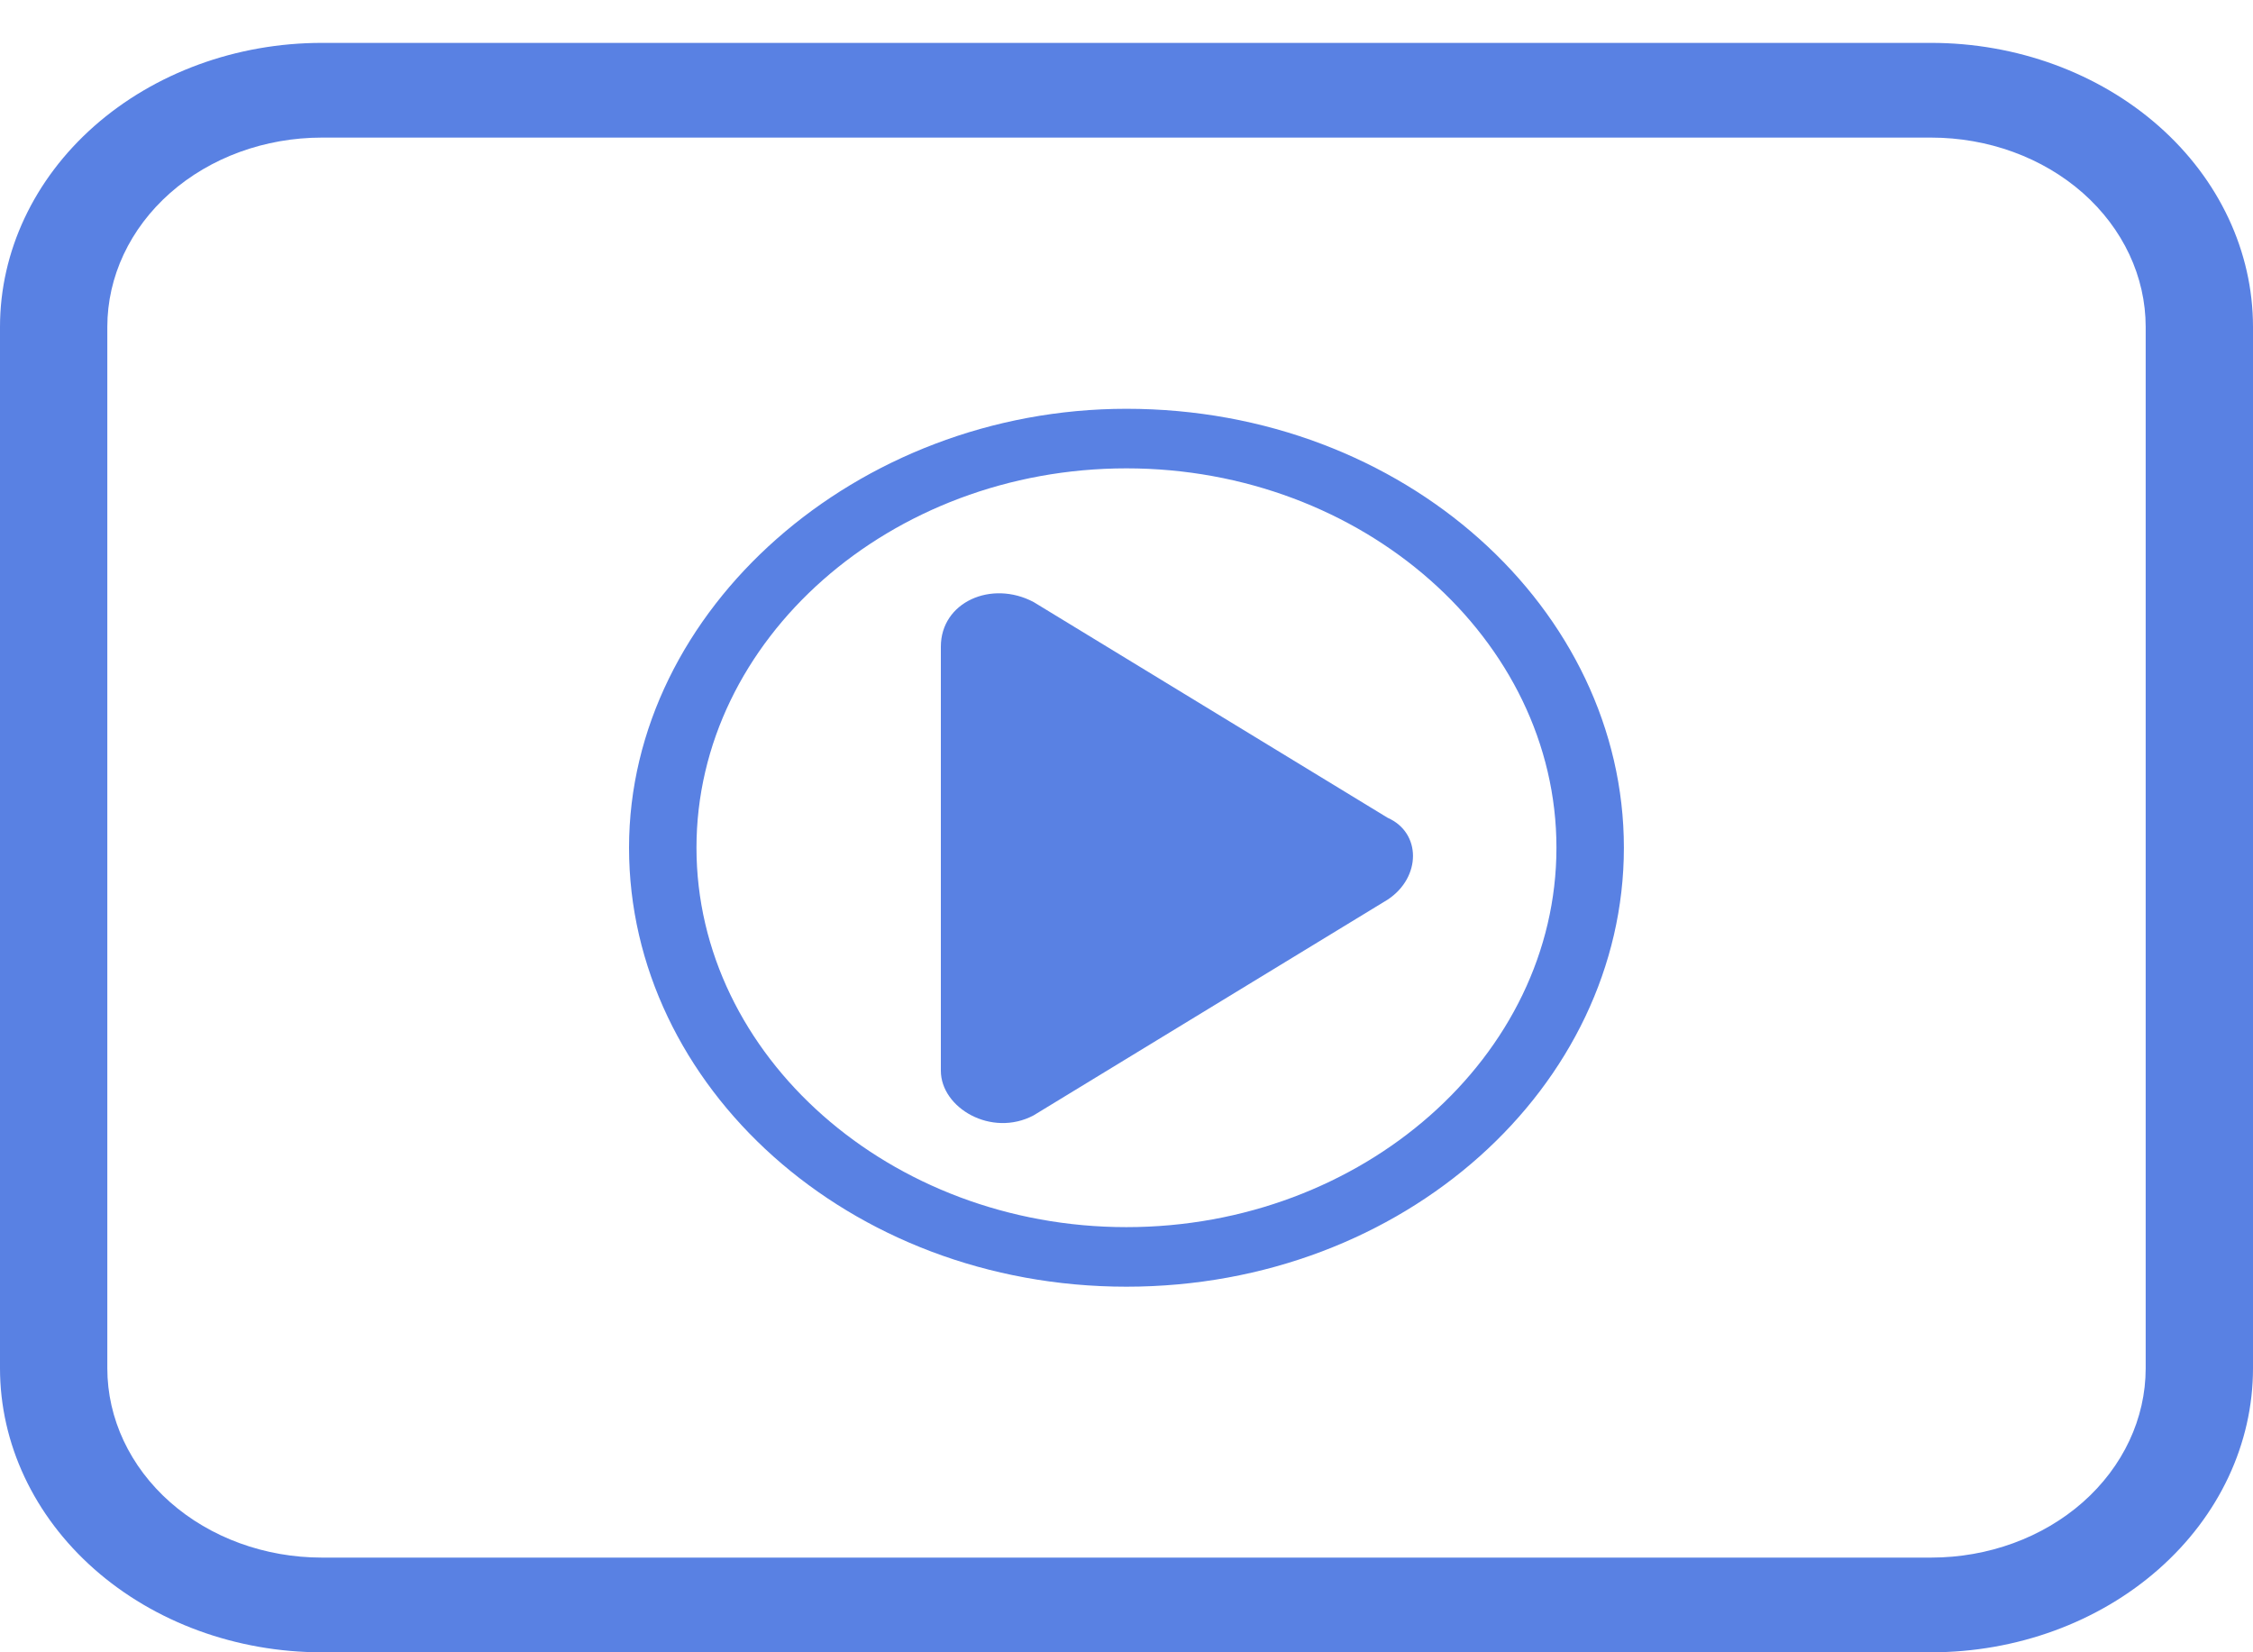 <svg width="30" height="22" viewBox="0 0 30 22" fill="none" xmlns="http://www.w3.org/2000/svg">
<path d="M4.286 1.832C3.528 1.832 2.801 2.097 2.265 2.57C1.73 3.043 1.429 3.684 1.429 4.353V18.218C1.429 18.887 1.73 19.528 2.265 20.001C2.801 20.474 3.528 20.739 4.286 20.739H25.714C26.472 20.739 27.199 20.474 27.735 20.001C28.27 19.528 28.571 18.887 28.571 18.218V4.353C28.571 3.684 28.27 3.043 27.735 2.57C27.199 2.097 26.472 1.832 25.714 1.832H4.286ZM4.286 0.571H25.714C26.851 0.571 27.941 0.97 28.745 1.679C29.549 2.388 30 3.35 30 4.353V18.218C30 19.221 29.549 20.183 28.745 20.892C27.941 21.602 26.851 22 25.714 22H4.286C3.149 22 2.059 21.602 1.255 20.892C0.452 20.183 0 19.221 0 18.218L0 4.353C0 3.35 0.452 2.388 1.255 1.679C2.059 0.97 3.149 0.571 4.286 0.571Z" fill="#5981E3"/>
<path d="M14.999 5.443C11.407 5.443 8.376 8.118 8.376 11.287C8.376 14.457 11.295 17.132 14.999 17.132C18.704 17.132 21.623 14.457 21.623 11.287C21.623 8.118 18.704 5.443 14.999 5.443ZM14.999 16.339C11.856 16.339 9.274 14.061 9.274 11.287C9.274 8.514 11.856 6.236 14.999 6.236C18.143 6.236 20.725 8.514 20.725 11.287C20.725 14.061 18.143 16.339 14.999 16.339Z" fill="#5981E3"/>
<path d="M13.763 8.016L18.478 10.889C18.927 11.087 18.927 11.681 18.478 11.978L13.763 14.851C13.202 15.148 12.528 14.752 12.528 14.256V8.61C12.528 8.016 13.202 7.719 13.763 8.016Z" fill="#5981E3"/>
</svg>
